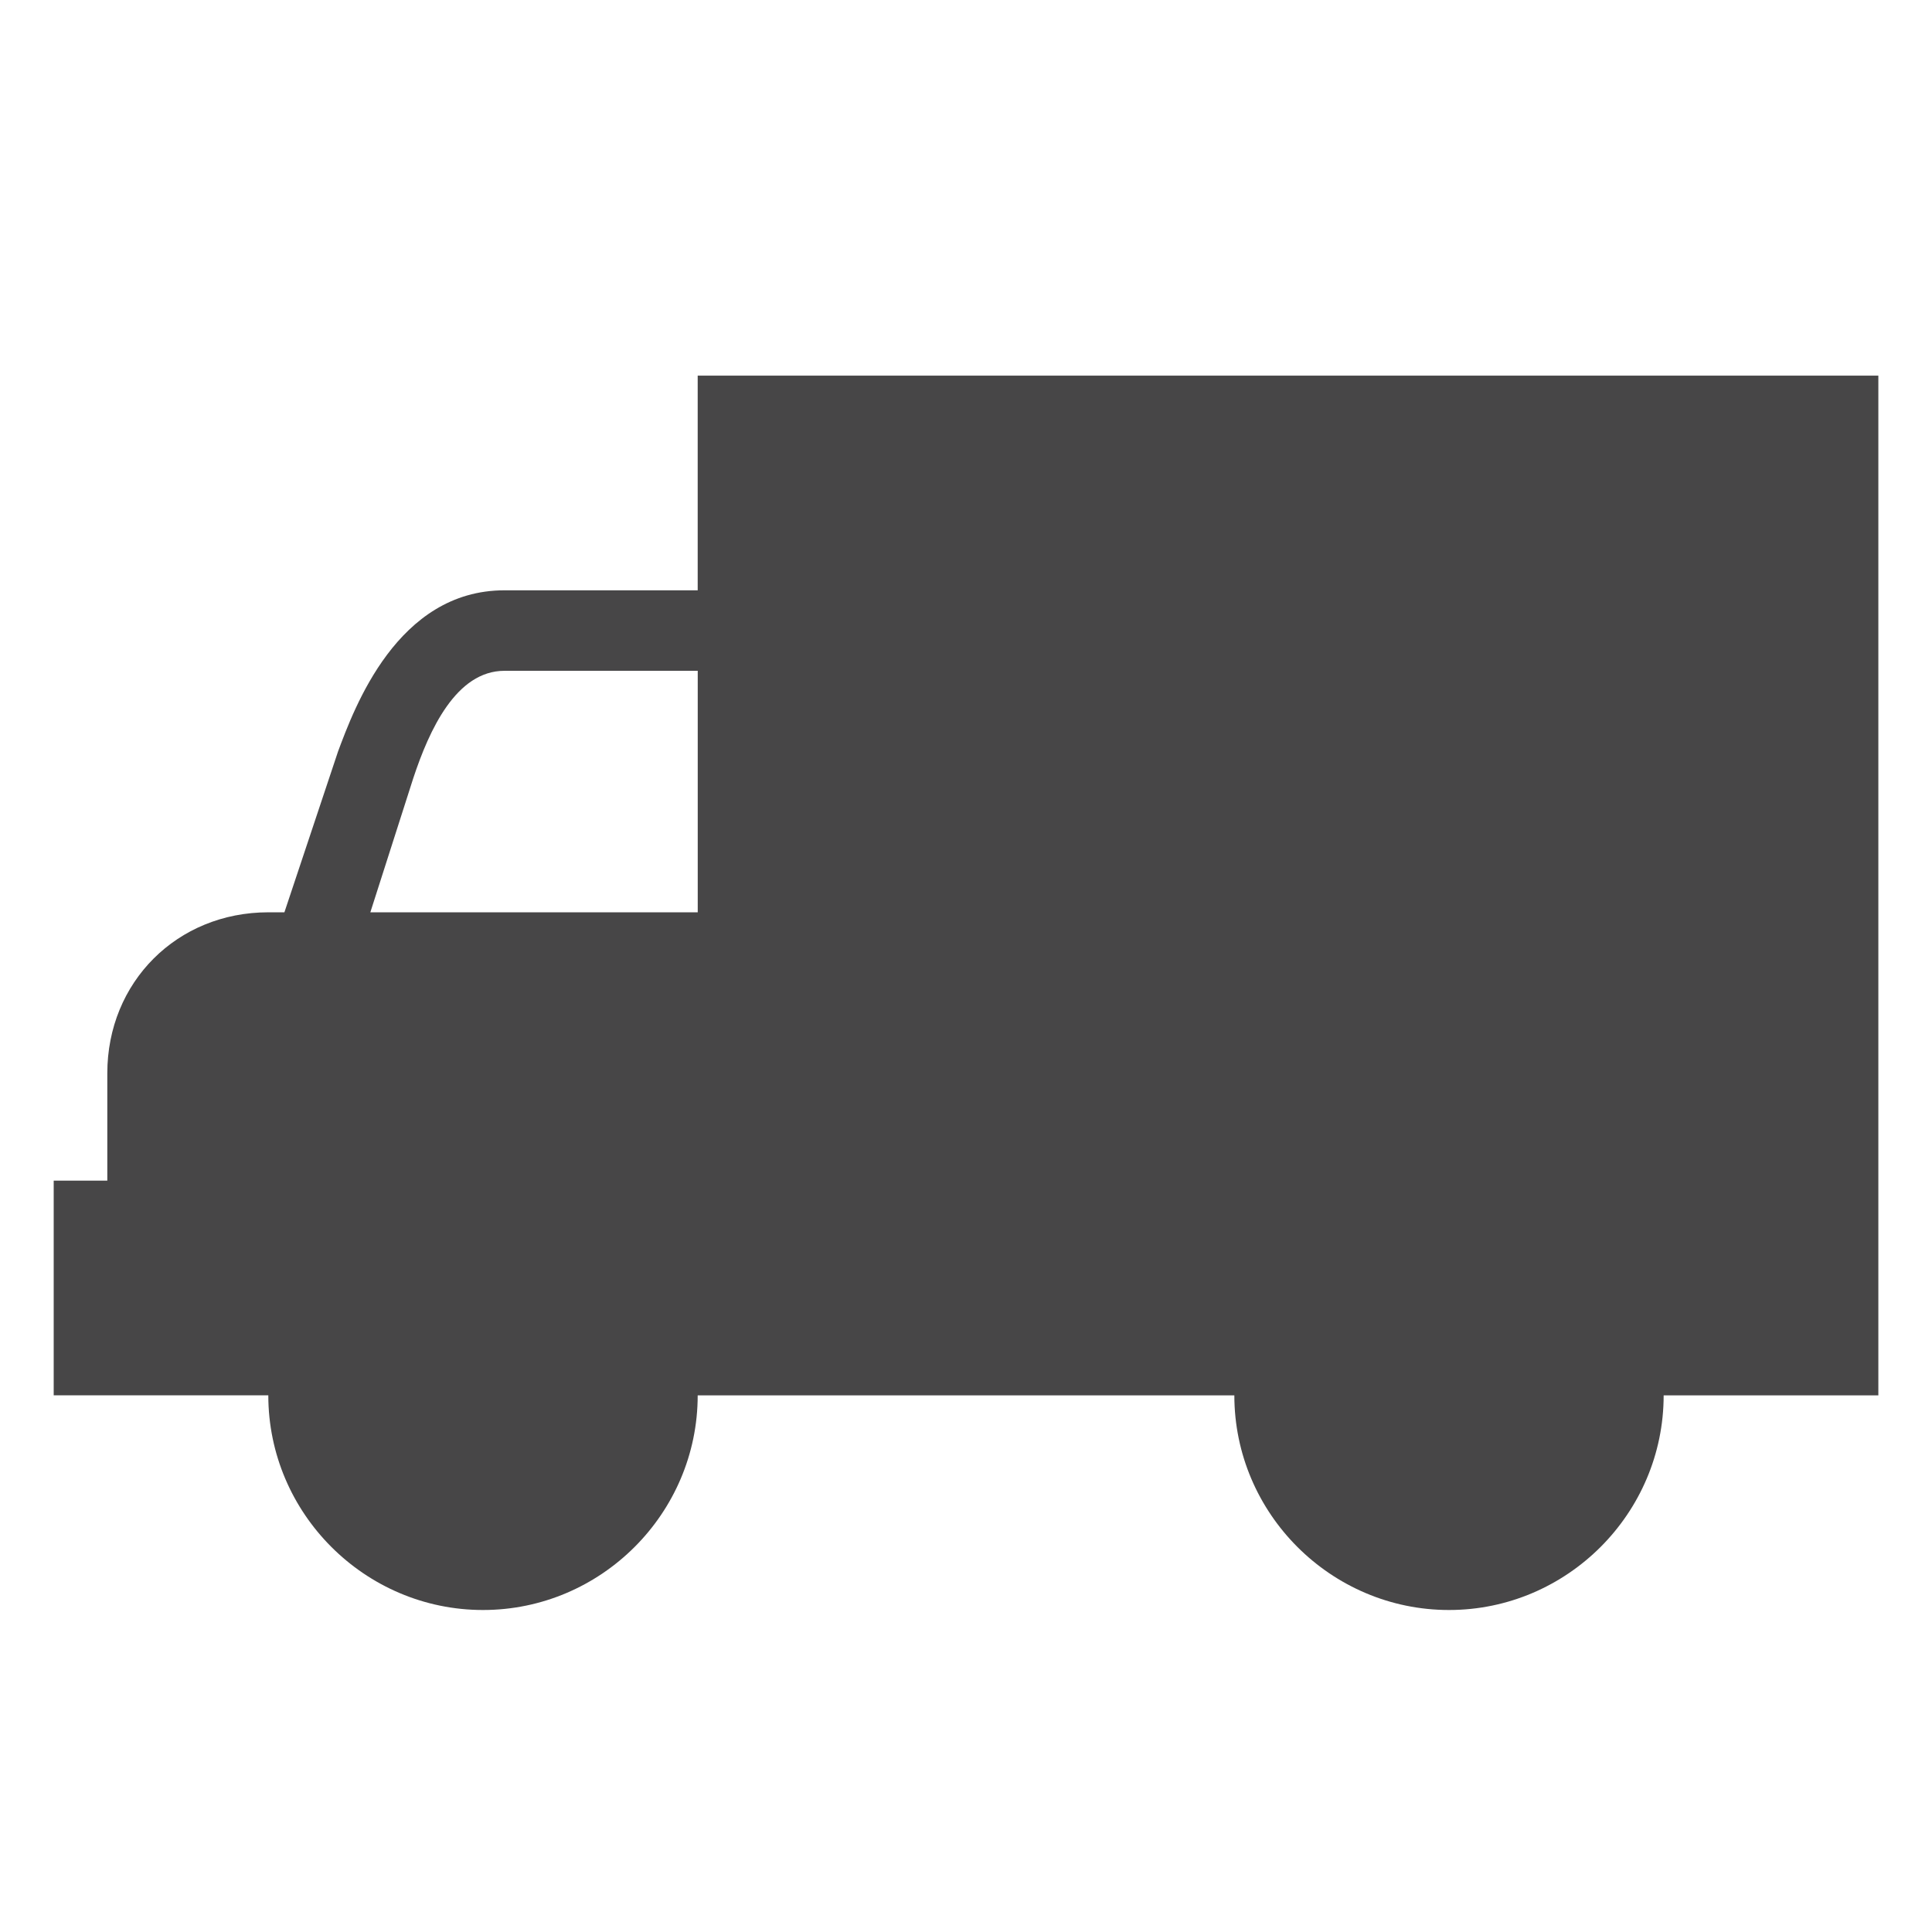 <?xml version="1.0" encoding="utf-8"?>
<!-- Generator: Adobe Illustrator 16.0.4, SVG Export Plug-In . SVG Version: 6.00 Build 0)  -->
<!DOCTYPE svg PUBLIC "-//W3C//DTD SVG 1.1//EN" "http://www.w3.org/Graphics/SVG/1.1/DTD/svg11.dtd">
<svg version="1.1" id="Layer_1" xmlns="http://www.w3.org/2000/svg" xmlns:xlink="http://www.w3.org/1999/xlink" x="0px" y="0px"
	 width="48px" height="48px" viewBox="0 0 48 48" enable-background="new 0 0 48 48" xml:space="preserve">
<g>
	<defs>
		<rect id="SVGID_1_" width="48" height="48"/>
	</defs>
	<clipPath id="SVGID_2_">
		<use xlink:href="#SVGID_1_"  overflow="visible"/>
	</clipPath>
	<path clip-path="url(#SVGID_2_)" fill-rule="evenodd" clip-rule="evenodd" fill="#474647" d="M10.268,19.333
		c0.398-1.201,1.066-2.667,2.266-2.667h4.801v6H9.201L10.268,19.333z M17.334,9.333v5.333h-4.801c-2.666,0-3.734,2.934-4.133,4
		l-1.334,4h-0.4c-2.266,0-4,1.733-4,4v2.667H1.334v5.333h5.332C6.666,37.6,9.066,40,12,40s5.334-2.4,5.334-5.333h13.333
		C30.667,37.6,33.066,40,36,40s5.333-2.4,5.333-5.333h5.334V9.333H17.334z"/>
</g>
</svg>
